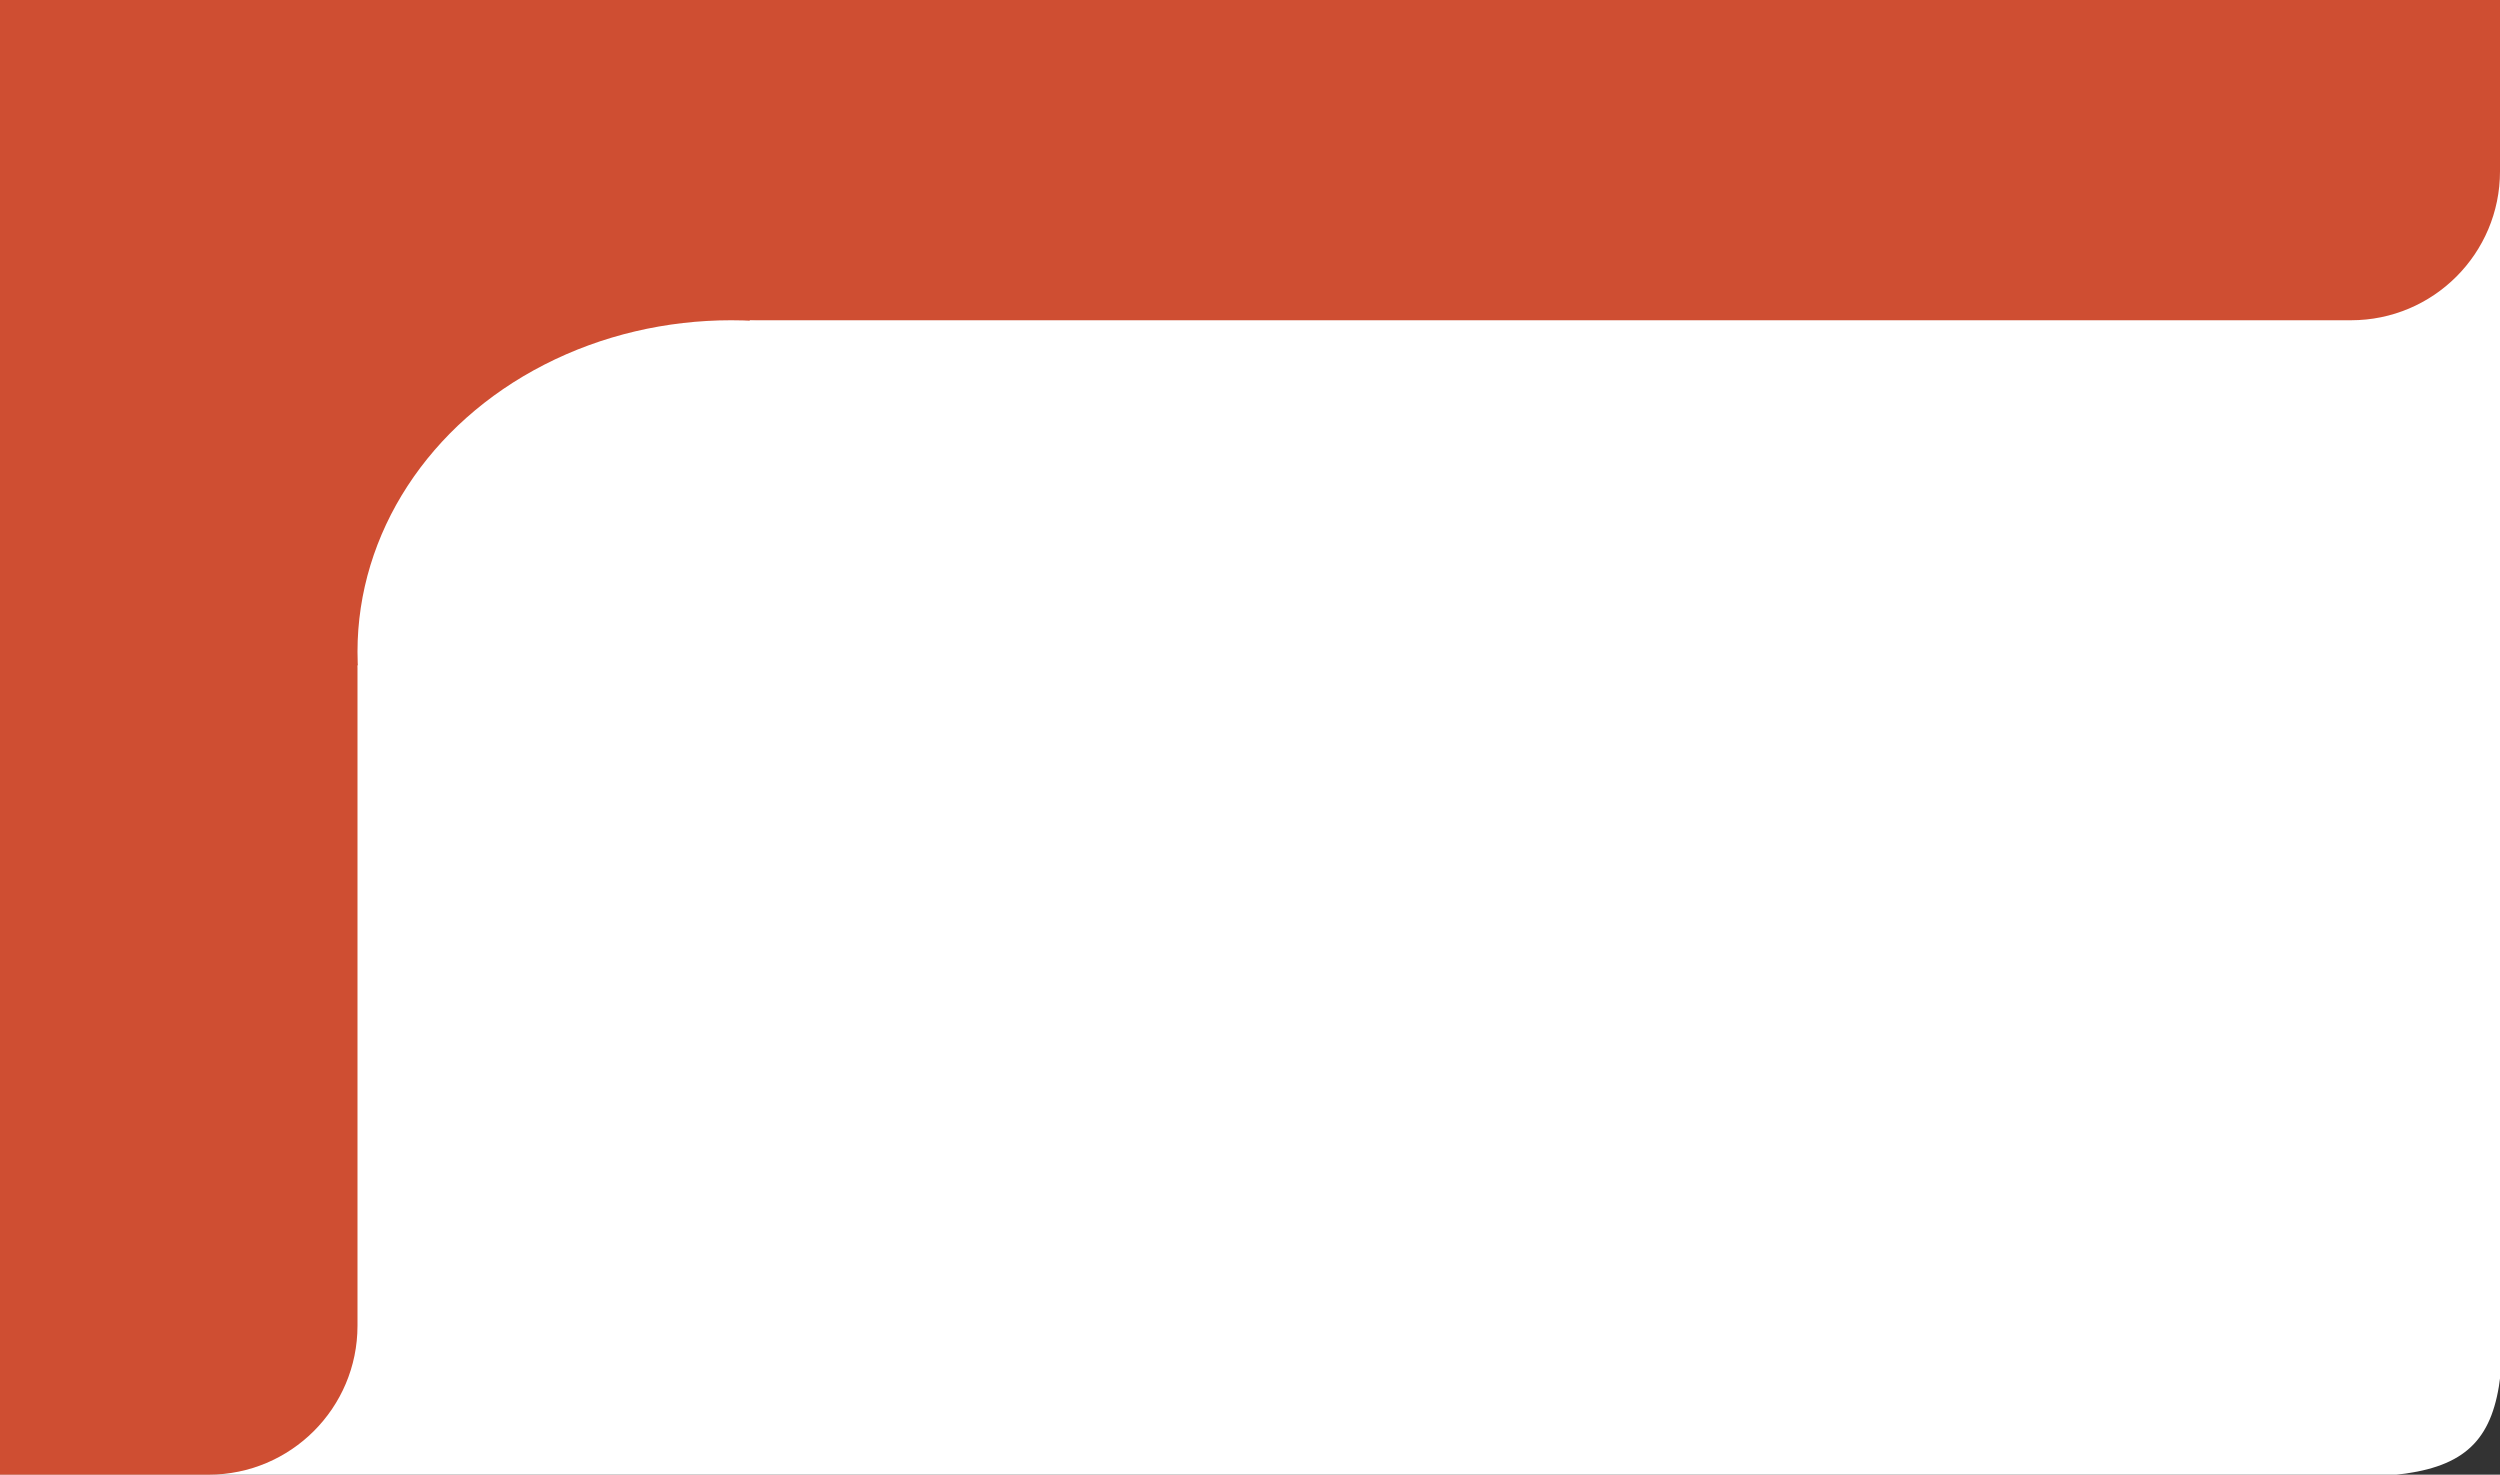 <svg width="1007" height="594" viewBox="0 0 1007 594" fill="none" xmlns="http://www.w3.org/2000/svg">
<rect x="0" y="0" width="1007" height="594" fill="#333333" stroke="none"/>
<g clip-path="url(#clip0_1225_10)">
<path d="M0 0H1007V506C1012 585.5 1003 599 919.5 594H0V0Z" fill="white"/>
<path d="M0 594L0 0H144L144 534C144 567.137 117.137 594 84 594H0Z" fill="#CF4E32"/>
<path d="M0 0H1007V69C1007 102.137 980.137 129 947 129H0V0Z" fill="#CF4E32"/>
<rect x="75" y="109" width="227" height="159" fill="#CF4E32"/>
<ellipse cx="294.5" cy="262.5" rx="150.5" ry="133.5" fill="white"/>
</g>
<defs>
<clipPath id="clip0_1225_10">
<rect width="1007" height="594" fill="white"/>
</clipPath>
</defs>
</svg>
